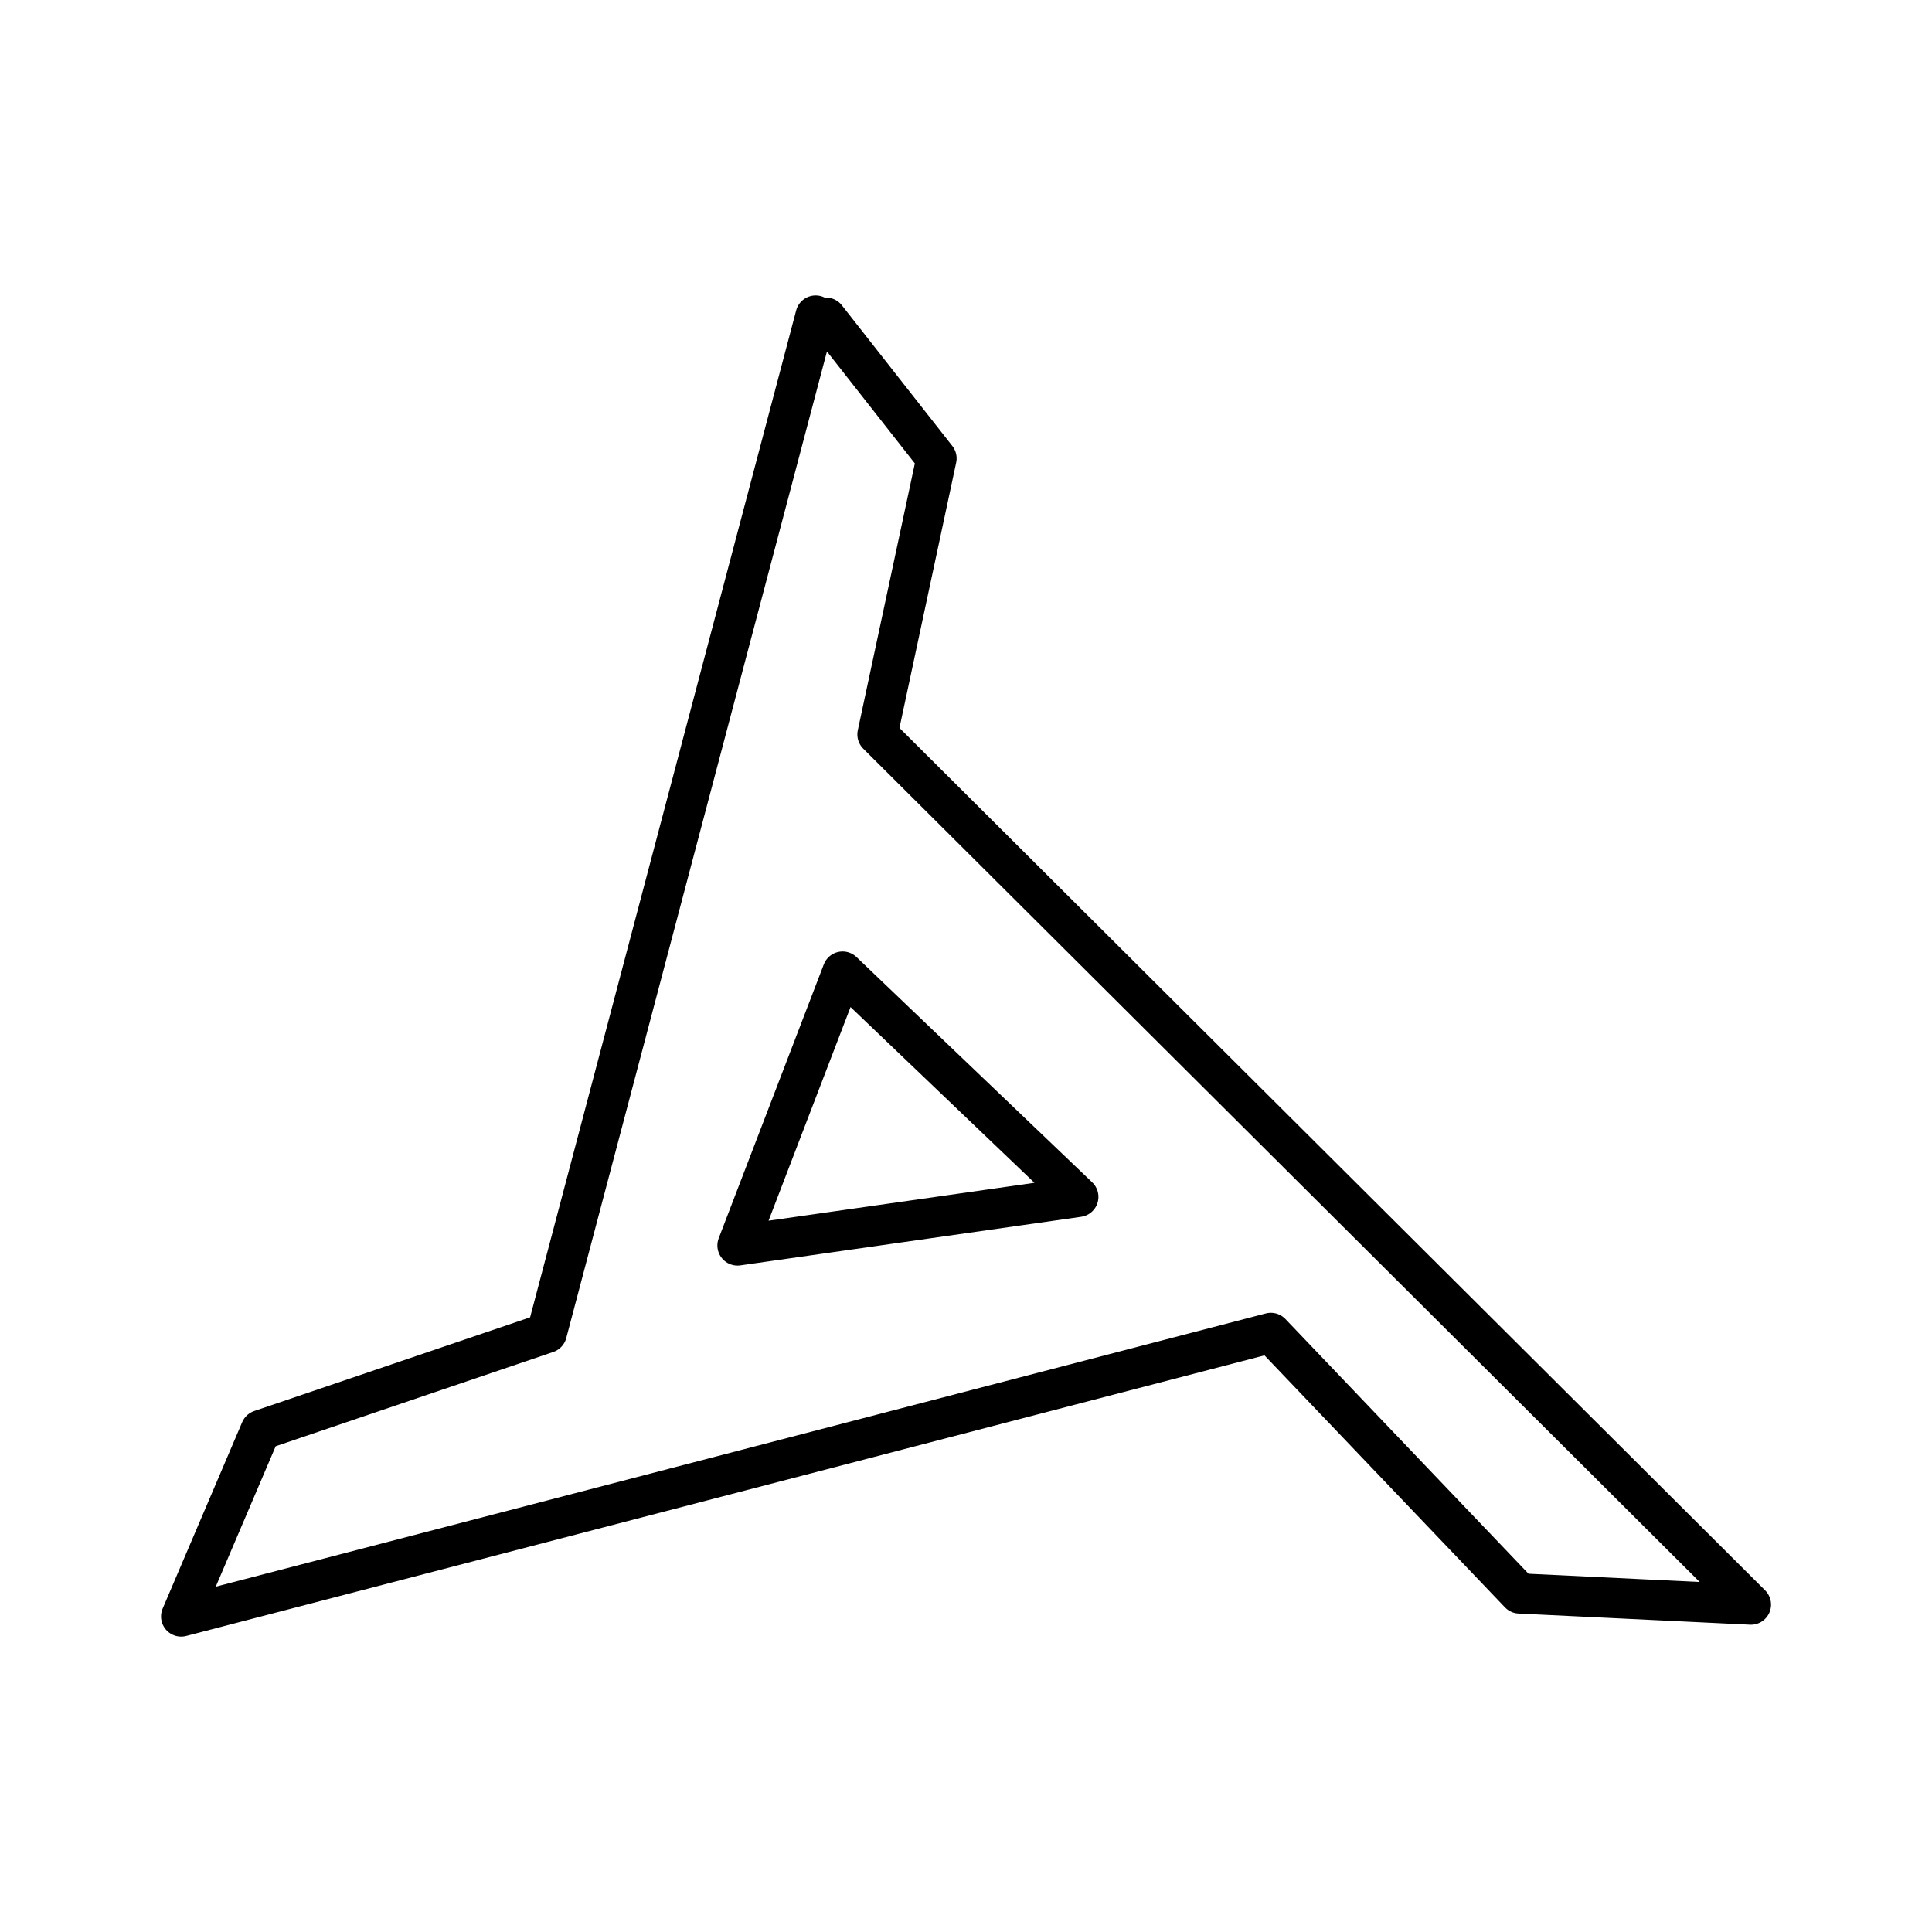<?xml version="1.0" encoding="UTF-8"?><svg id="a" xmlns="http://www.w3.org/2000/svg" viewBox="0 0 48 48"><defs><style>.b{fill:none;stroke:#000;stroke-linecap:round;stroke-linejoin:round;}</style></defs><path class="b" d="m20.522,7.893l2.745,3.496-1.466,6.858,21.7,21.619-5.749-.277-6.178-6.473-27.073,7.045,1.976-4.631,7.108-2.414,6.679-25.276"/><path class="b" d="m18.323,30.943l2.611-6.804,5.856,5.597-8.467,1.207Z"/></svg>